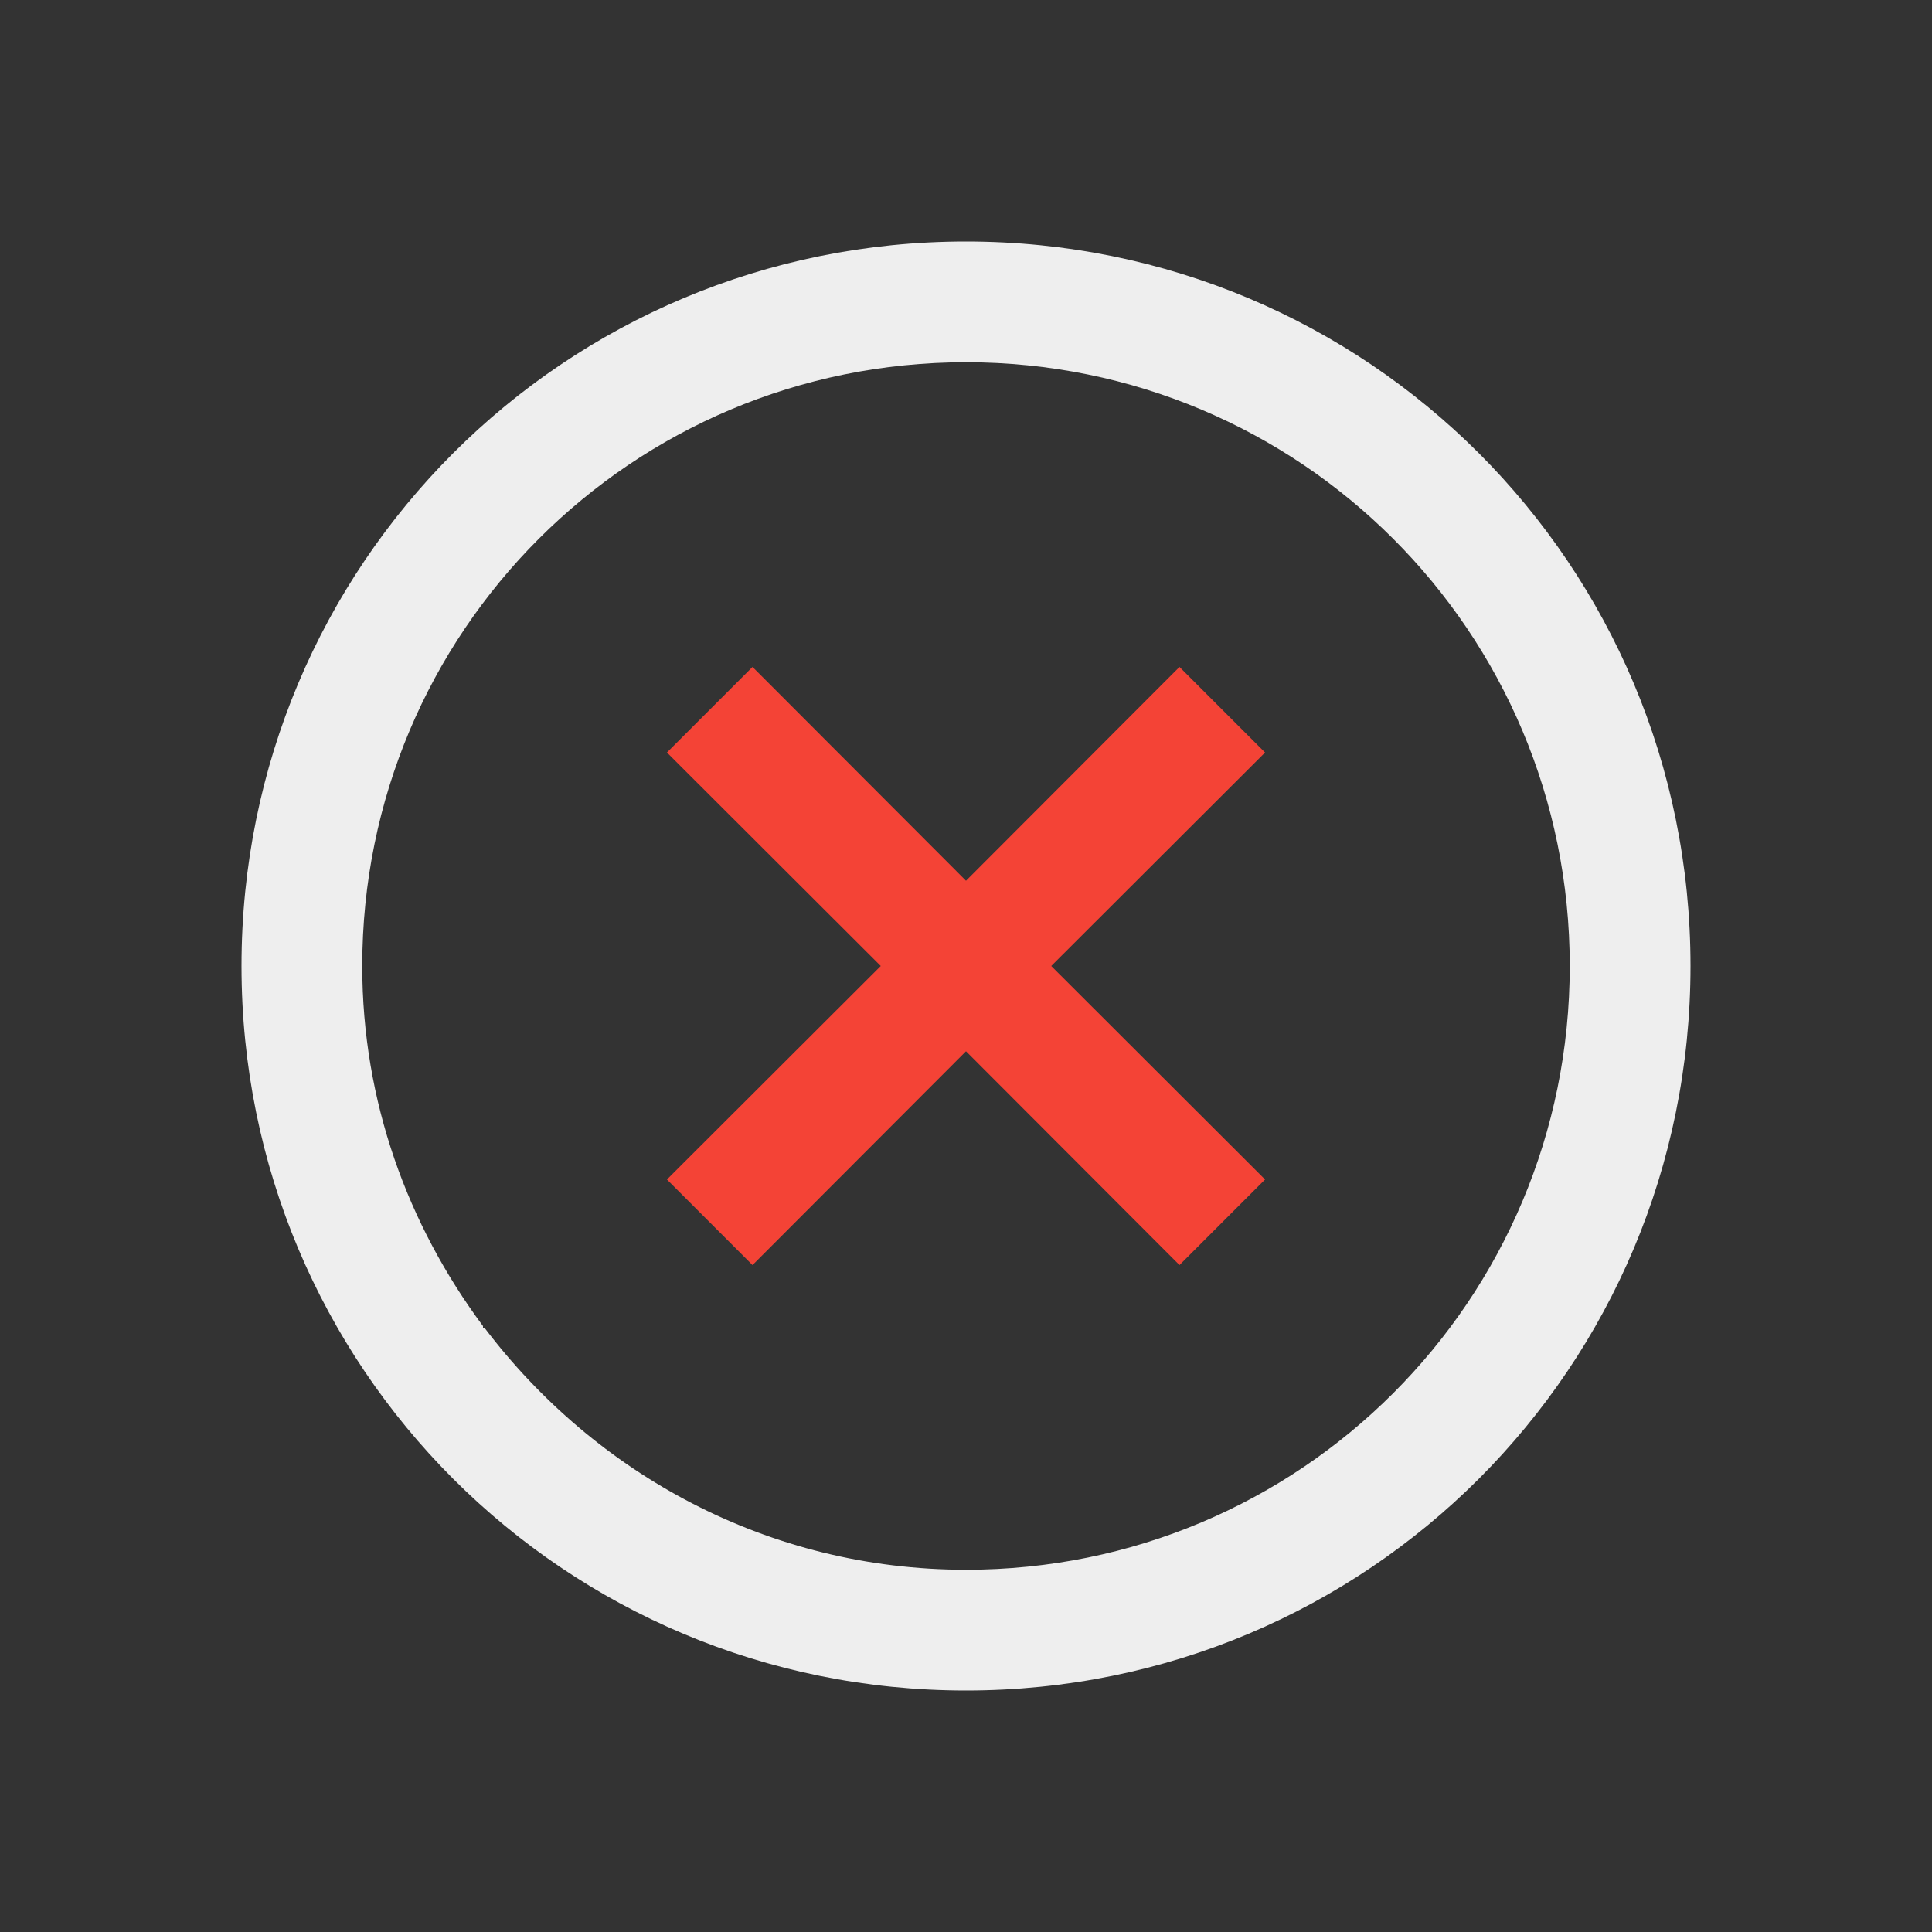 
<svg xmlns="http://www.w3.org/2000/svg" xmlns:xlink="http://www.w3.org/1999/xlink" width="24px" height="24px" viewBox="0 0 24 24" version="1.1">
<rect x="0" y="0" width="24" height="24" fill="#333333" stroke="none"/>
<g id="surface1">
<defs>
  <style id="current-color-scheme" type="text/css">
   .ColorScheme-Text { color:#eeeeee; } .ColorScheme-Highlight { color:#424242; }
  </style>
 </defs>
<path style="fill:currentColor" class="ColorScheme-Text" d="M 12 3 C 7.012 3 3 7.012 3 12 C 3 16.988 7.012 21 12 21 C 16.988 21 21 16.988 21 12 C 21 7.012 16.988 3 12 3 Z M 12 4.5 C 16.152 4.5 19.5 7.848 19.5 12 C 19.5 16.152 16.152 19.5 12 19.5 C 9.543 19.5 7.395 18.309 6.023 16.5 L 6 16.5 L 6 16.473 C 5.066 15.215 4.5 13.684 4.5 12 C 4.5 7.848 7.848 4.5 12 4.5 Z M 12 4.5 "/>
<path style=" stroke:none;fill-rule:nonzero;fill:rgb(95.686%,26.275%,21.176%);fill-opacity:1;" d="M 8.285 9.348 L 10.941 12 L 8.285 14.652 L 9.348 15.715 L 12 13.059 L 14.652 15.715 L 15.715 14.652 L 13.059 12 L 15.715 9.348 L 14.652 8.285 L 12 10.941 L 9.348 8.285 Z M 8.285 9.348 "/>
</g>
</svg>

